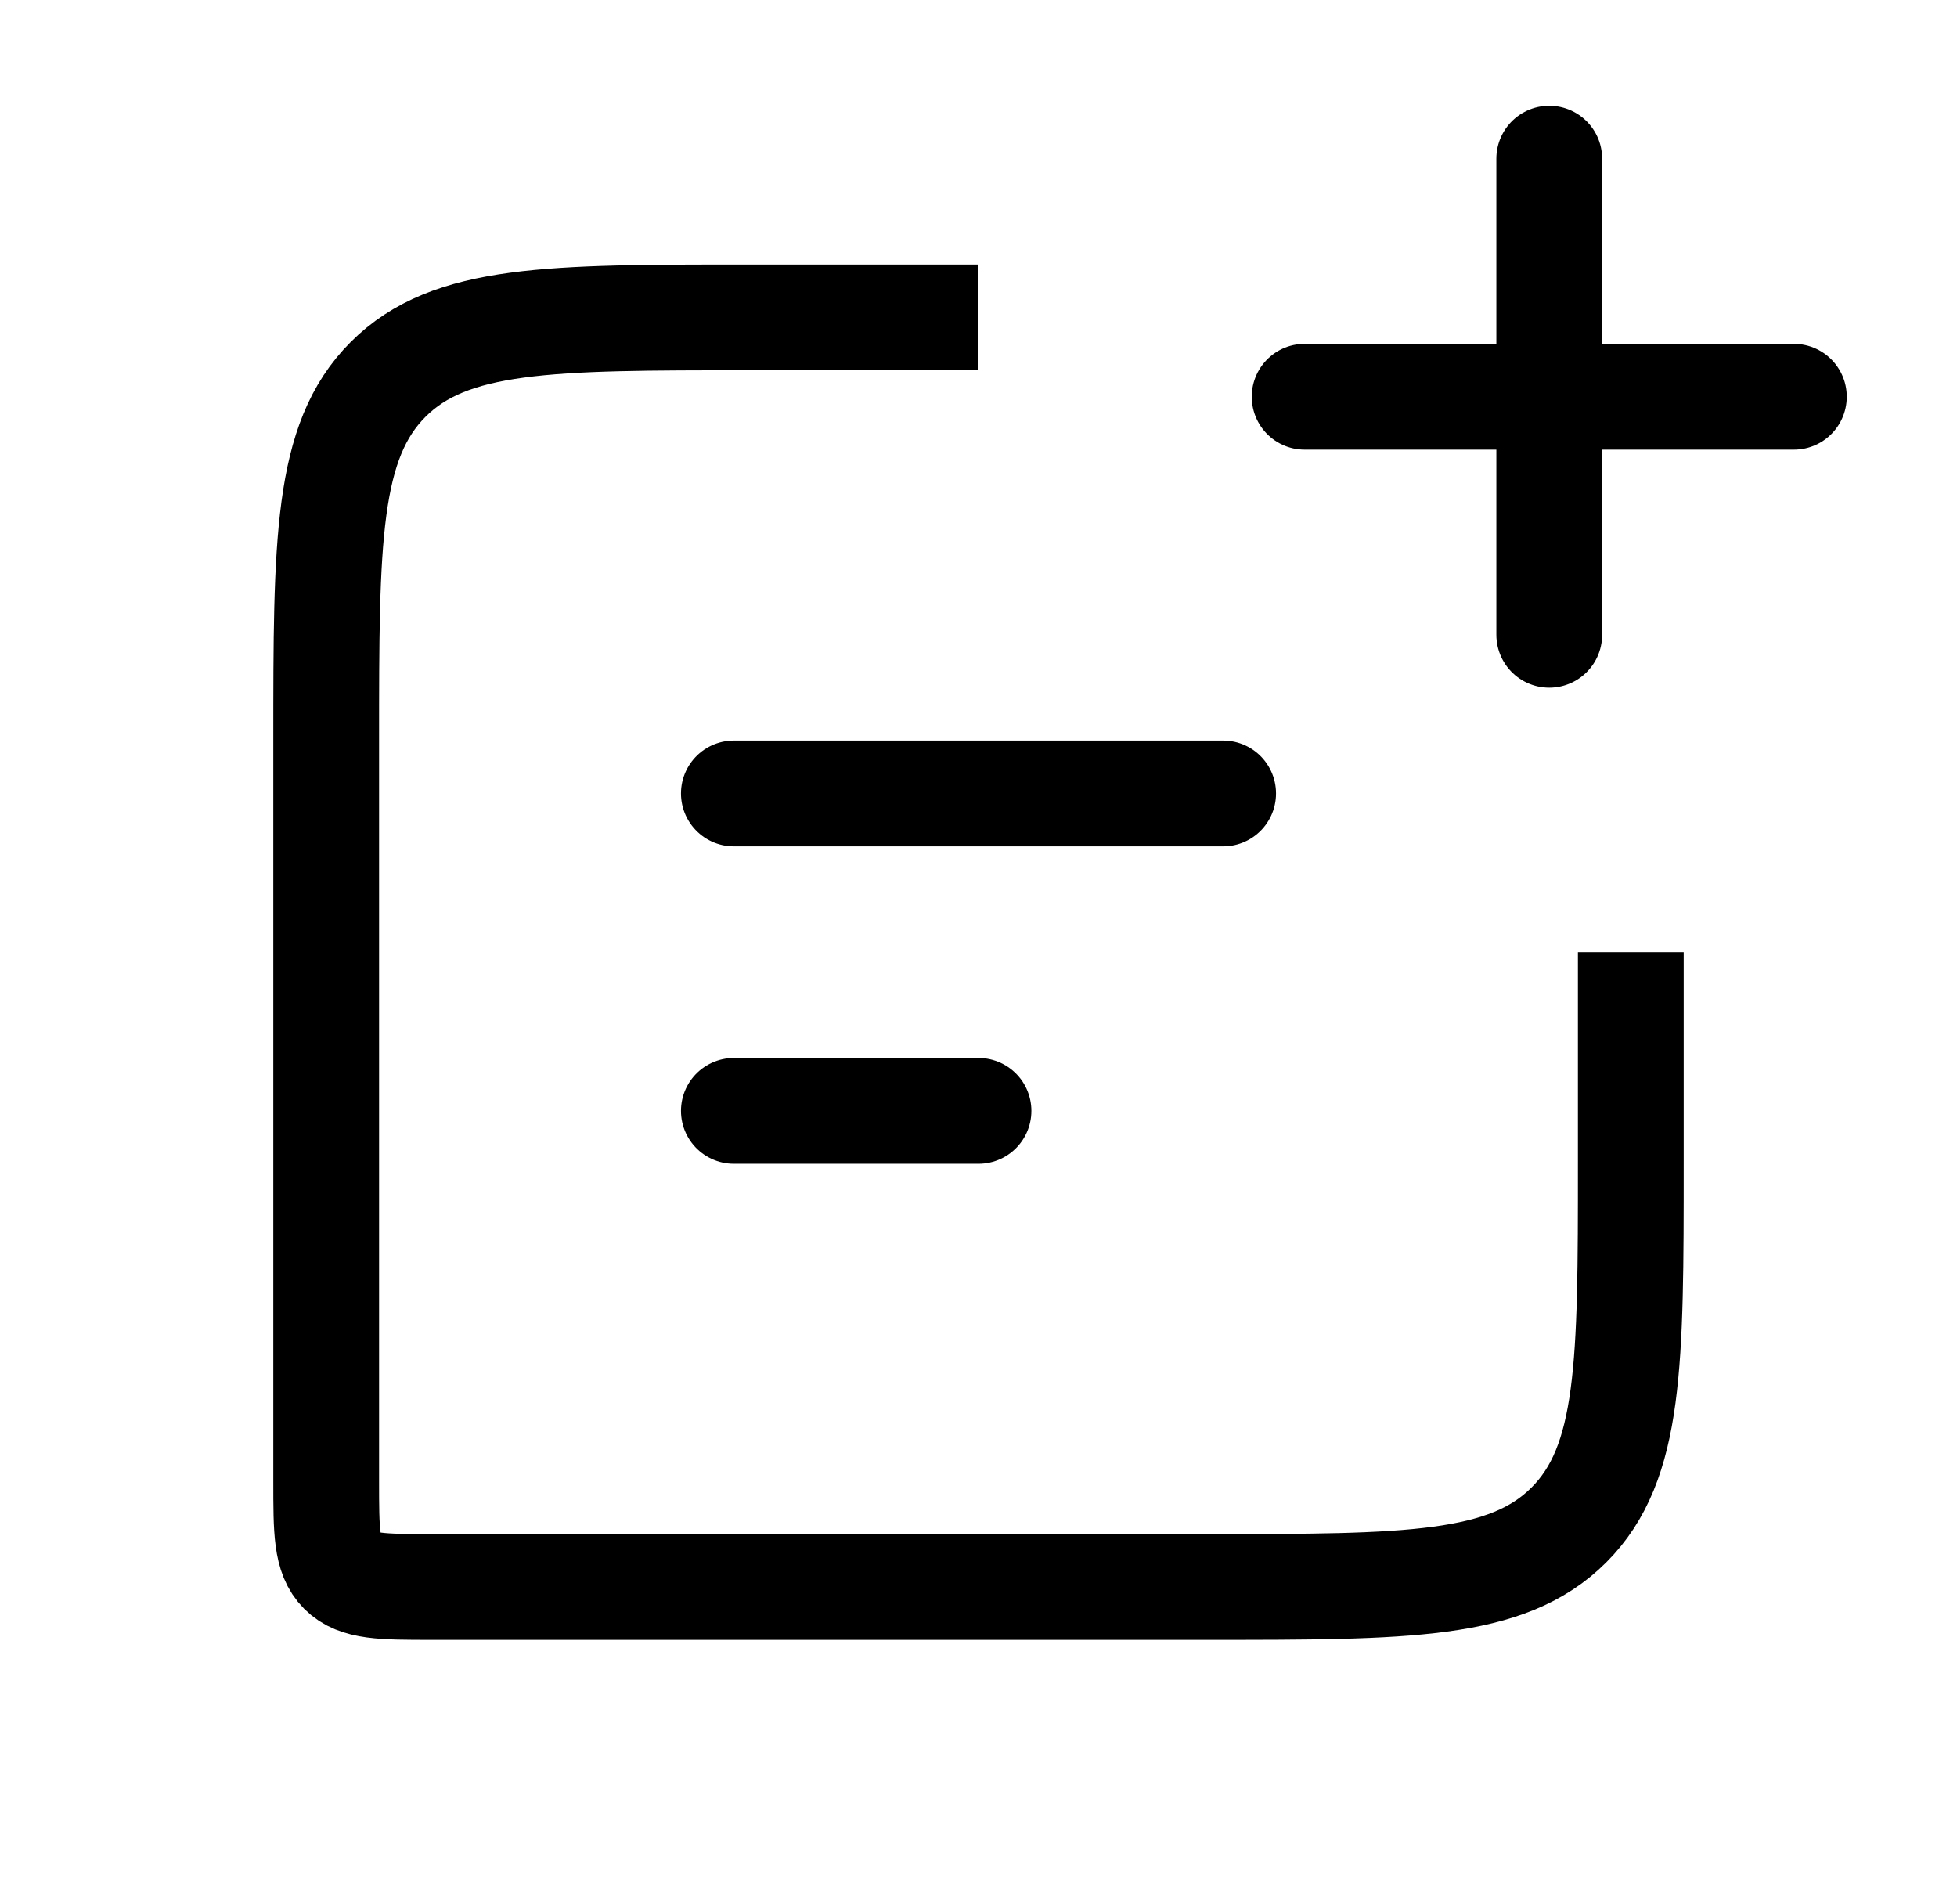 <svg width="37" height="36" viewBox="0 0 37 36" fill="none" xmlns="http://www.w3.org/2000/svg">
<path d="M18.5 6H14.166C10.395 6 8.51 6 7.338 7.172C6.167 8.343 6.167 10.229 6.167 14V28C6.167 28.943 6.167 29.414 6.459 29.707C6.752 30 7.224 30 8.166 30H22.833C26.604 30 28.49 30 29.662 28.828C30.833 27.657 30.833 25.771 30.833 22V18" stroke="black" stroke-width="2"/>
<path d="M13.875 15L23.125 15" stroke="black" stroke-width="2" stroke-linecap="round" stroke-linejoin="round"/>
<path d="M13.875 21H18.5" stroke="black" stroke-width="2" stroke-linecap="round" stroke-linejoin="round"/>
<path d="M29.291 12L29.291 3M24.666 7.5H33.916" stroke="black" stroke-width="2" stroke-linecap="round" stroke-linejoin="round"/>
</svg>

